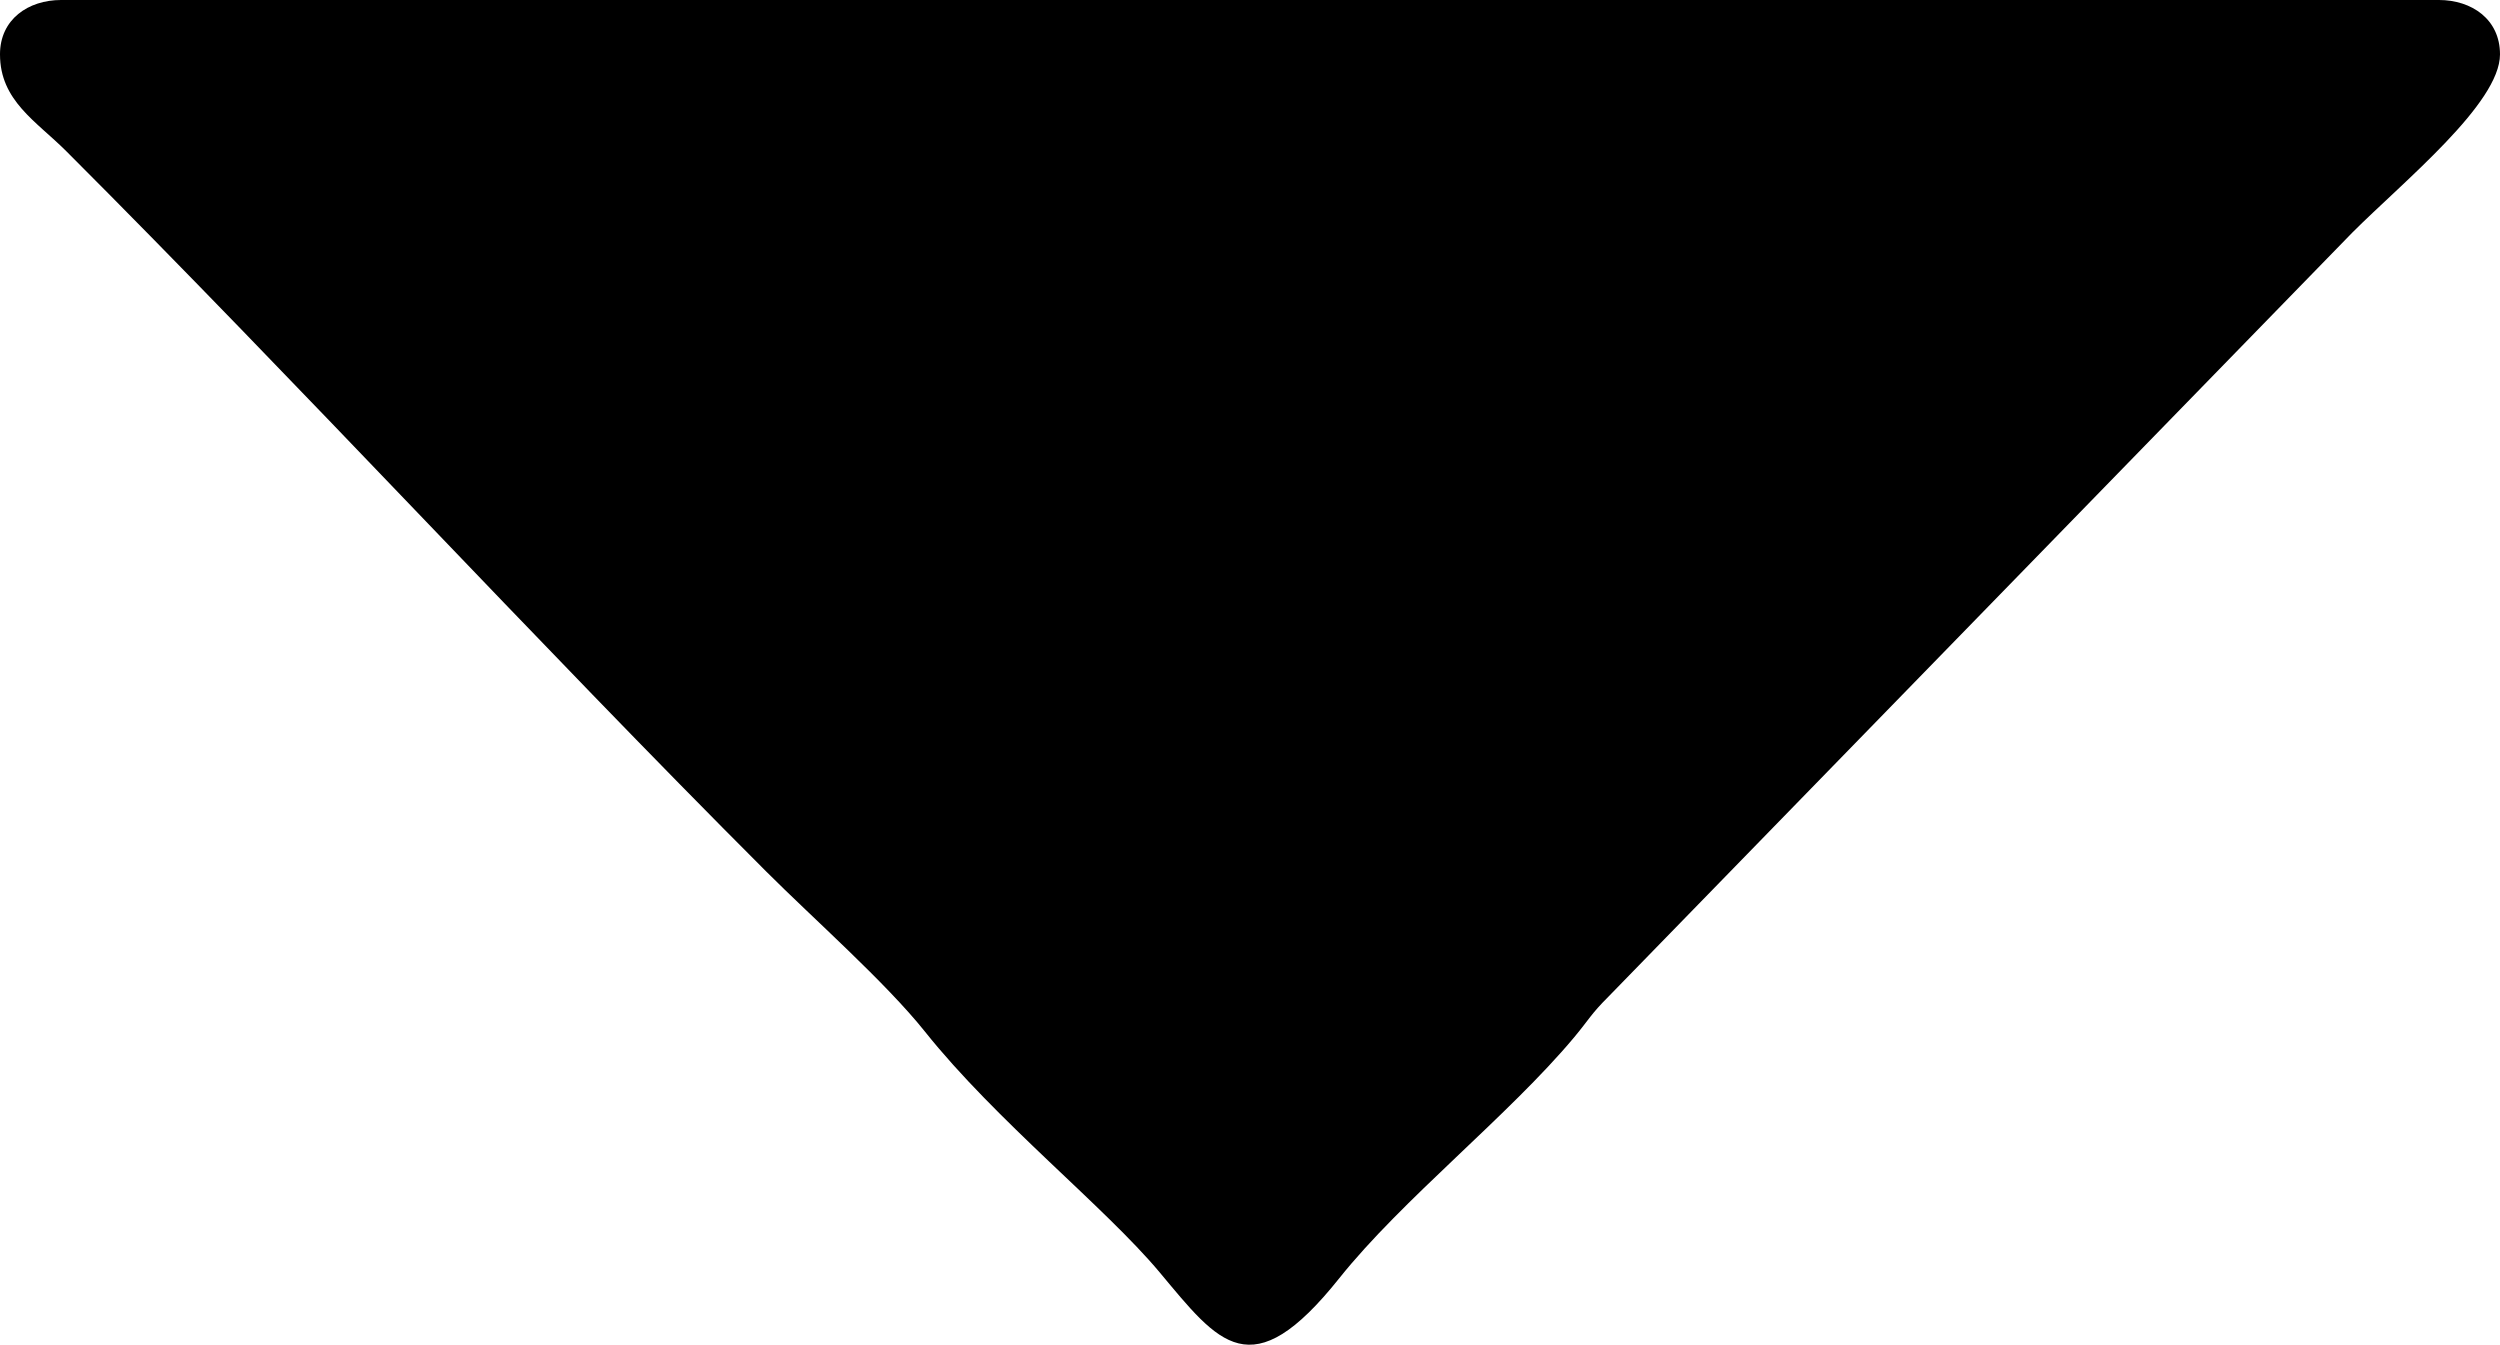 <?xml version="1.0" encoding="UTF-8"?>
<!DOCTYPE svg PUBLIC "-//W3C//DTD SVG 1.1//EN" "http://www.w3.org/Graphics/SVG/1.1/DTD/svg11.dtd">
<!-- Creator: CorelDRAW 2017 -->
<svg xmlns="http://www.w3.org/2000/svg" xml:space="preserve" width="97.354mm" height="52.366mm" version="1.1" style="shape-rendering:geometricPrecision; text-rendering:geometricPrecision; image-rendering:optimizeQuality; fill-rule:evenodd; clip-rule:evenodd"
viewBox="0 0 8053.7 4332.01"
 xmlns:xlink="http://www.w3.org/1999/xlink">
 <defs>
  <style type="text/css">
   <![CDATA[
    .fil0 {fill:black}
   ]]>
  </style>
 </defs>
 <g id="Warstwa_x0020_1">
  <path class="fil0" d="M-0 175.08c0,149.44 116.75,215.23 213.38,311.86 750.73,750.71 1513.78,1579.44 2254.16,2319.81 153.37,153.37 385.48,357.8 512.09,516.51 229.6,287.82 580.7,565.63 756.26,775.68 190.86,228.36 294.17,375.49 578.72,18.69 201.95,-253.22 546.63,-524.9 756.27,-775.68 47.81,-57.2 54.22,-75.07 110.08,-130.65l2396.73 -2461.75c166.46,-166.44 476,-416.15 476,-574.48 0,-112.93 -91.12,-175.08 -196.96,-175.08l-7659.77 0c-105.85,0 -196.97,62.15 -196.97,175.08z"/>
 </g>
</svg>
